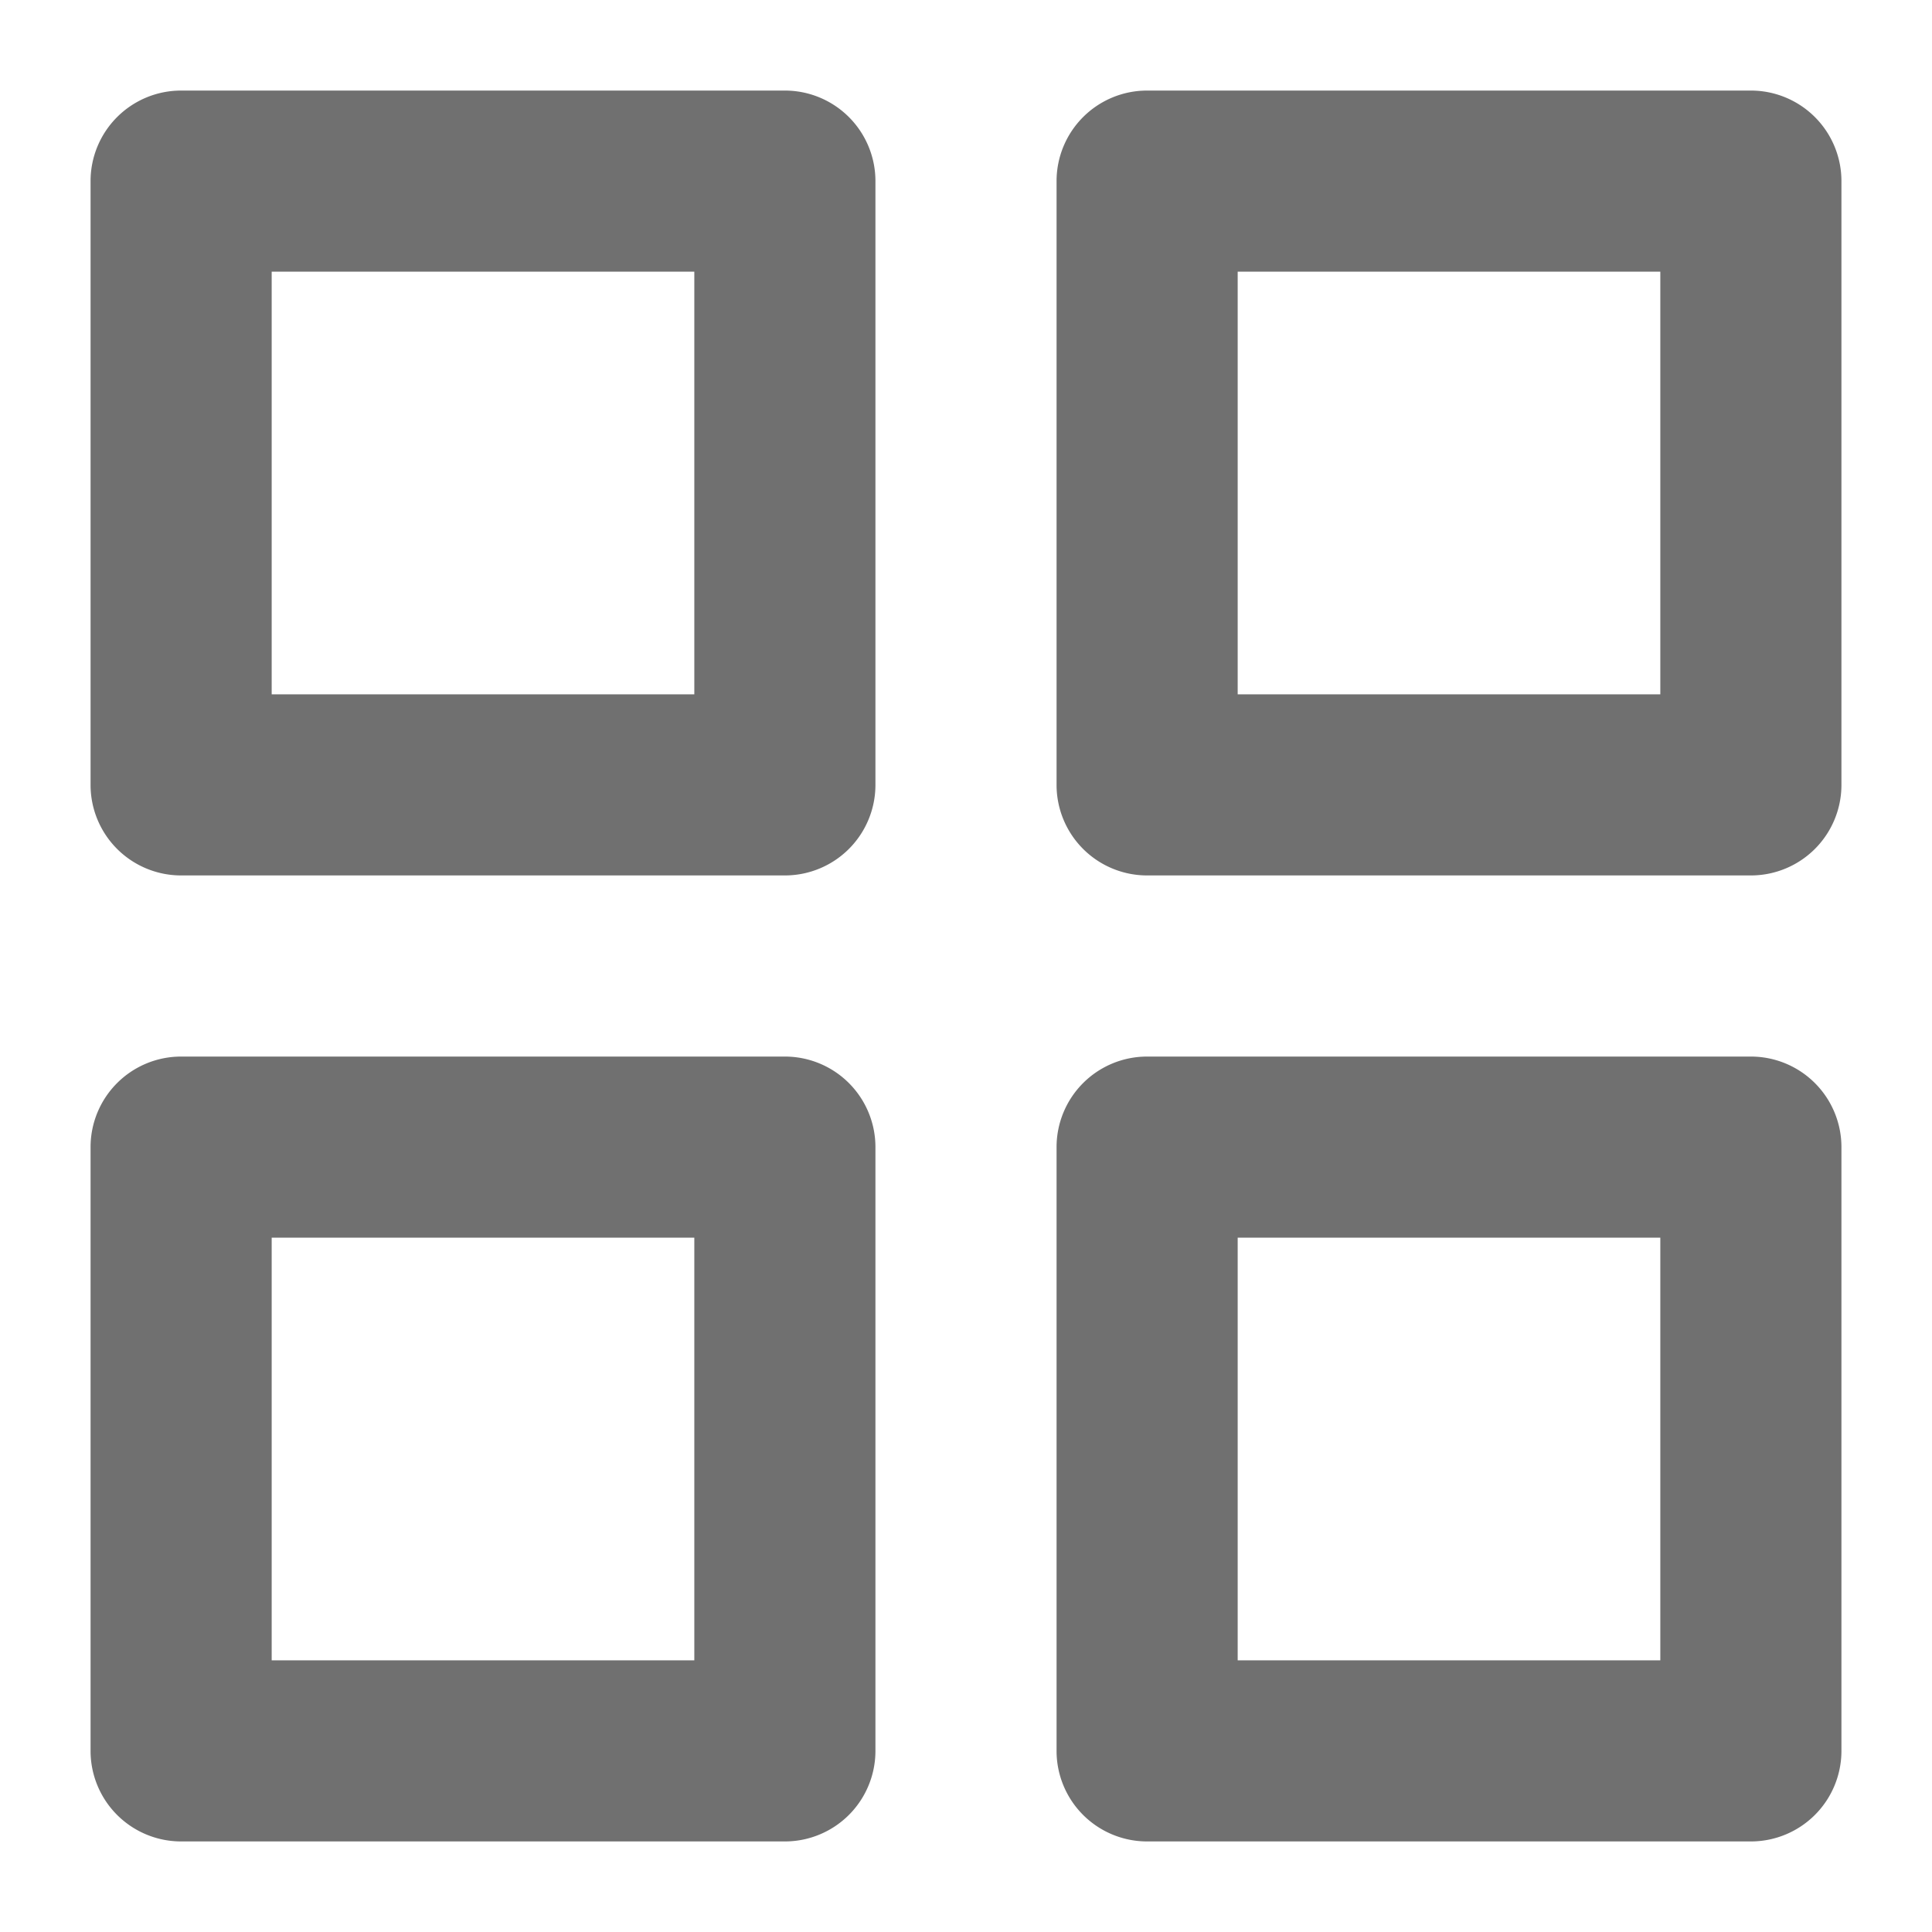 <?xml version="1.0" standalone="no"?><!DOCTYPE svg PUBLIC "-//W3C//DTD SVG 1.1//EN" "http://www.w3.org/Graphics/SVG/1.1/DTD/svg11.dtd"><svg class="icon" width="25px" height="25px" viewBox="0 0 1024 1024" version="1.1" xmlns="http://www.w3.org/2000/svg"><path fill="#707070" d="M928 560H608a48 48 0 0 0-48 48v320a48 48 0 0 0 48 48h320a48 48 0 0 0 48-48V608a48 48 0 0 0-48-48z m-48 320H656V656h224v224zM416 560H96a48 48 0 0 0-48 48v320a48 48 0 0 0 48 48h320a48 48 0 0 0 48-48V608a48 48 0 0 0-48-48z m-48 320H144V656h224v224zM928 48H608a48 48 0 0 0-48 48v320a48 48 0 0 0 48 48h320a48 48 0 0 0 48-48V96a48 48 0 0 0-48-48z m-48 320H656V144h224v224zM416 48H96a48 48 0 0 0-48 48v320a48 48 0 0 0 48 48h320a48 48 0 0 0 48-48V96a48 48 0 0 0-48-48z m-48 320H144V144h224v224z"  /></svg>